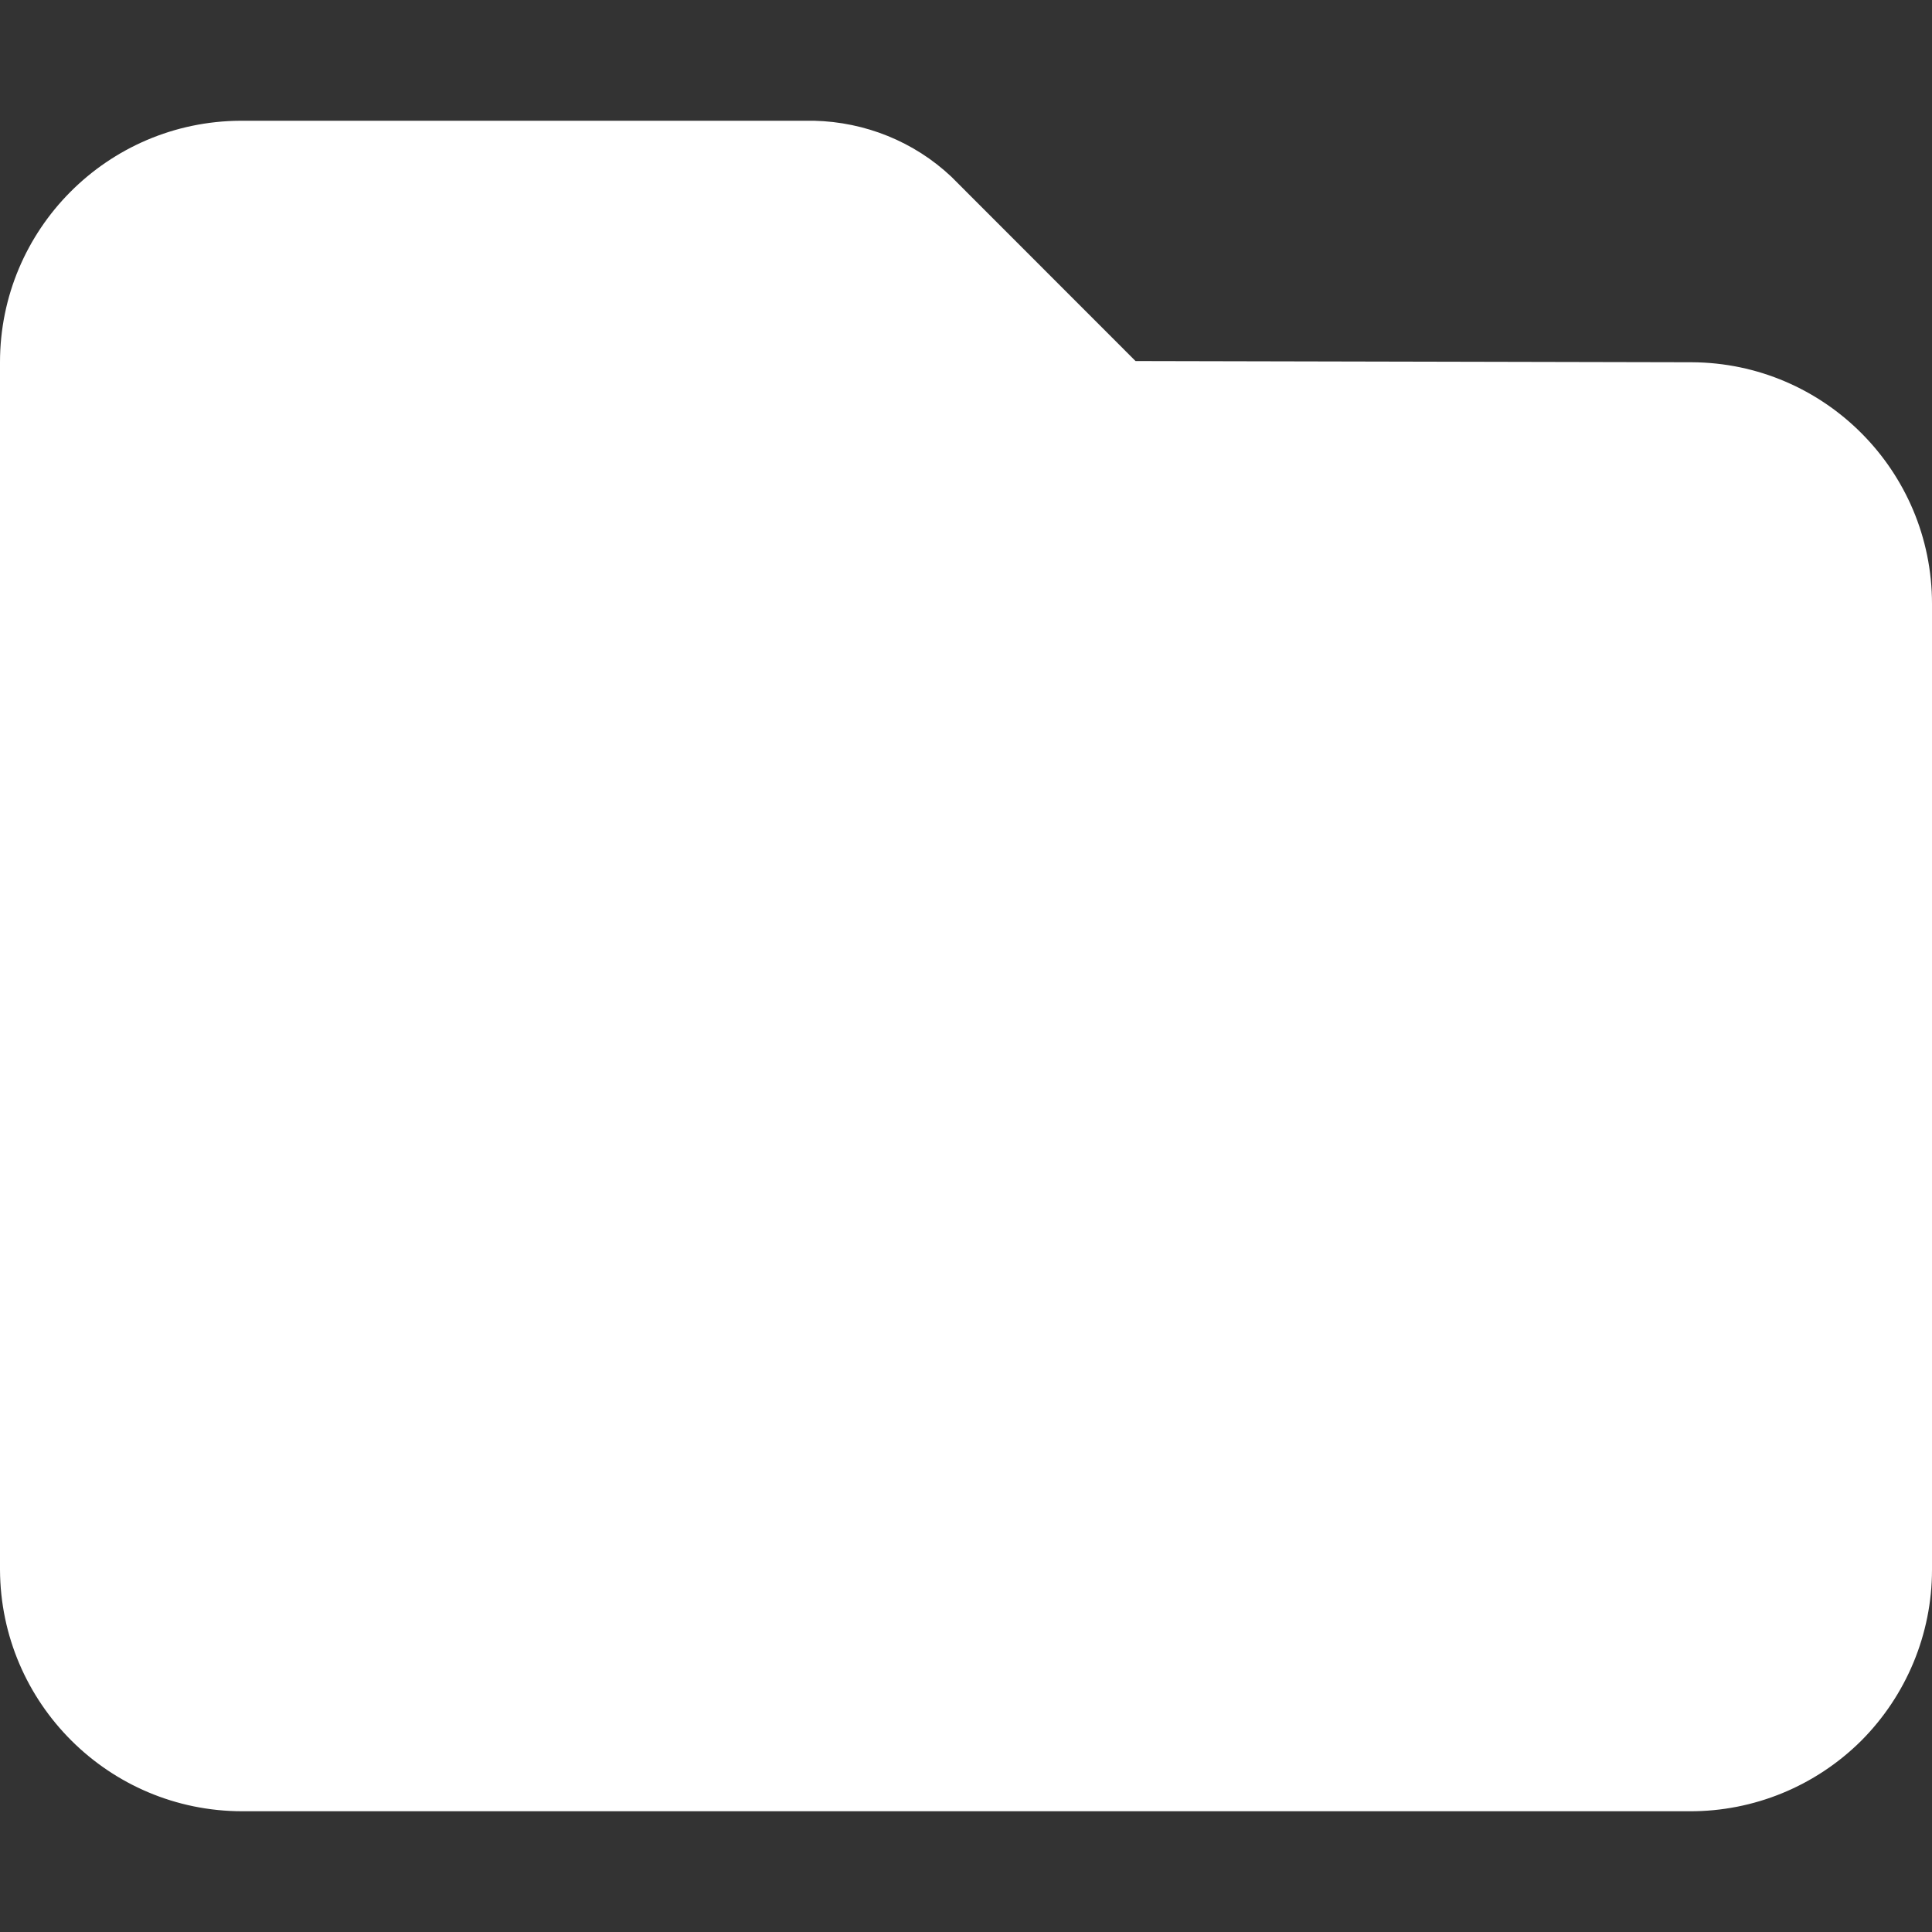 <svg width="16" height="16" viewBox="0 0 16 16" xmlns="http://www.w3.org/2000/svg">
  <rect x="0" y="0" width="16" height="16" fill="#333333" stroke="none"/>
  <title>
    folder-filled-icon
  </title>
  <path d="M0 13c.005 1.105.902 2 2.007 2h11.986c.532.002 1.042-.208 1.42-.583.375-.376.587-.885.587-1.417V5c0-1.1-.89-1.995-1.99-2l-4.606-.01-1.526-1.527C7.57 1.173 7.165 1.01 6.742 1h-4.75C.89 1.005 0 1.9 0 3v10z" fill="#FFF" fill-rule="evenodd"/>
</svg>
